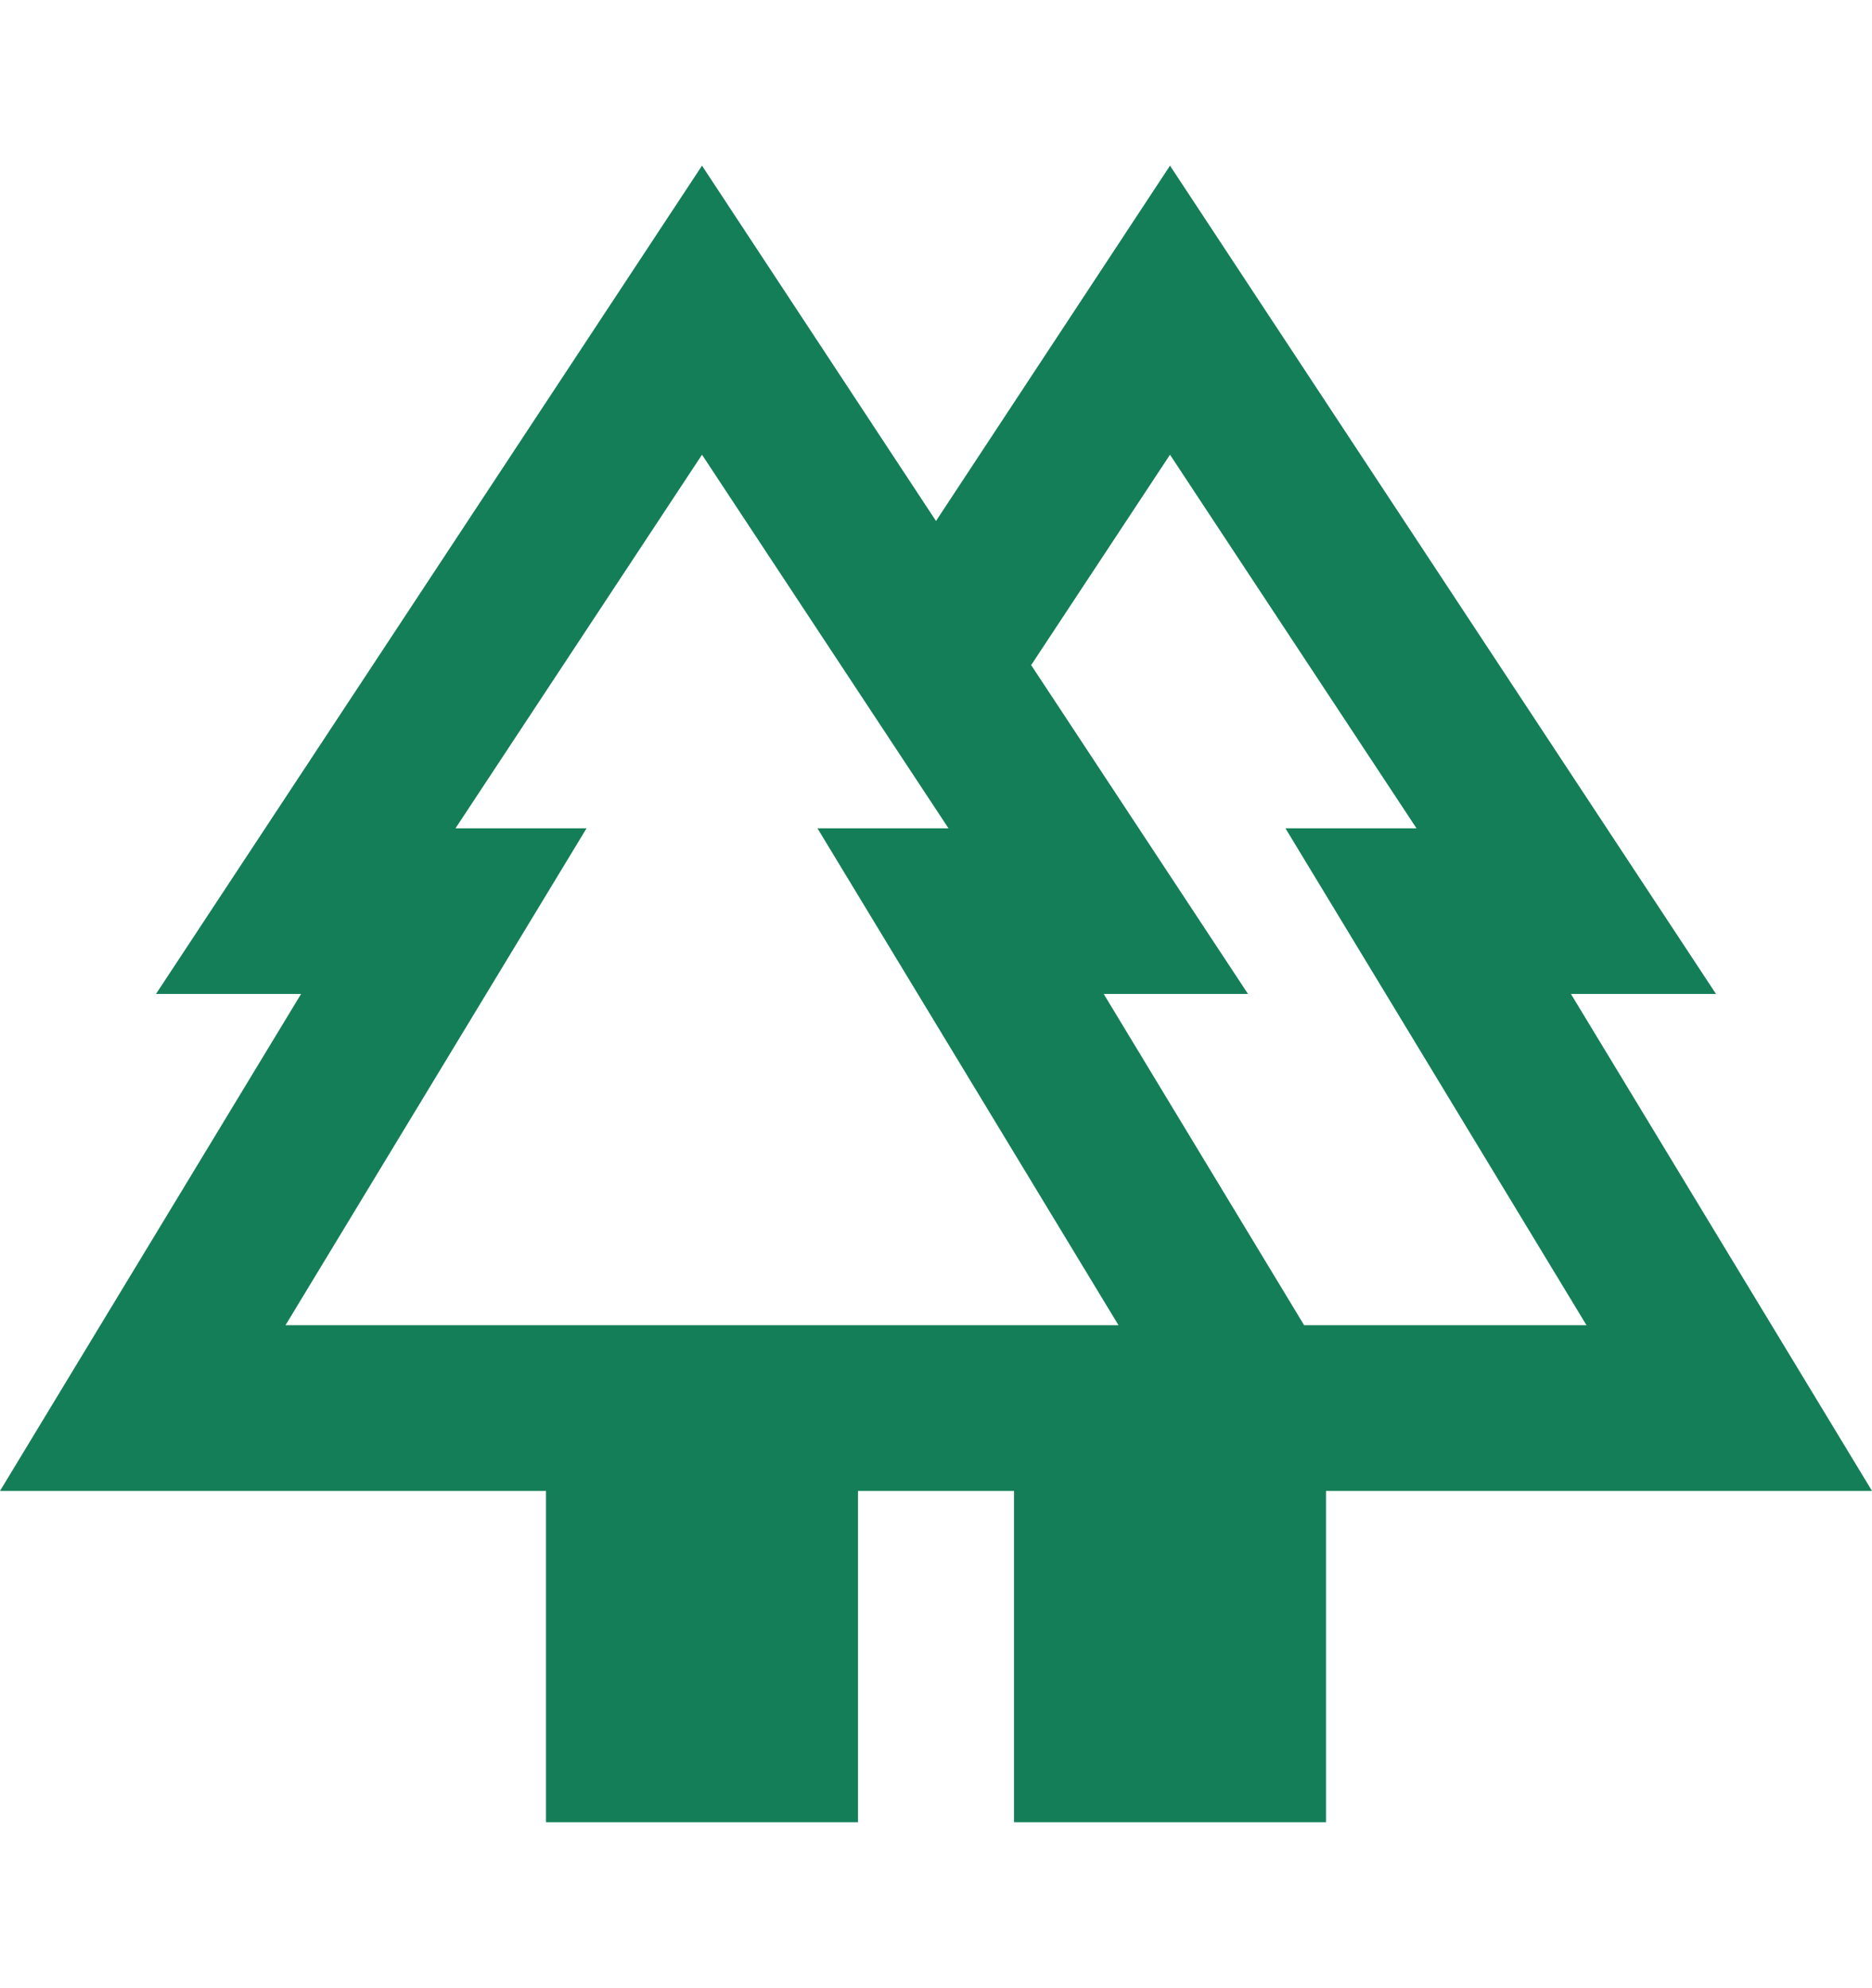 <svg width="130" height="138" viewBox="0 0 130 138" fill="none" xmlns="http://www.w3.org/2000/svg">
<path d="M130 103.5L109.092 69H119.167L81.25 11.5L65 36.167L48.75 11.5L10.833 69H20.908L0 103.5H37.917V126.5H59.583V103.5H70.417V126.5H92.083V103.5H130ZM81.25 31.567L98.367 57.5H89.267L110.175 92H90.567L76.646 69H86.667L71.608 46.172L81.25 31.567ZM19.825 92L40.733 57.5H31.633L48.75 31.567L65.867 57.5H56.767L77.675 92H19.825Z" fill="#147E58"/>
</svg>
